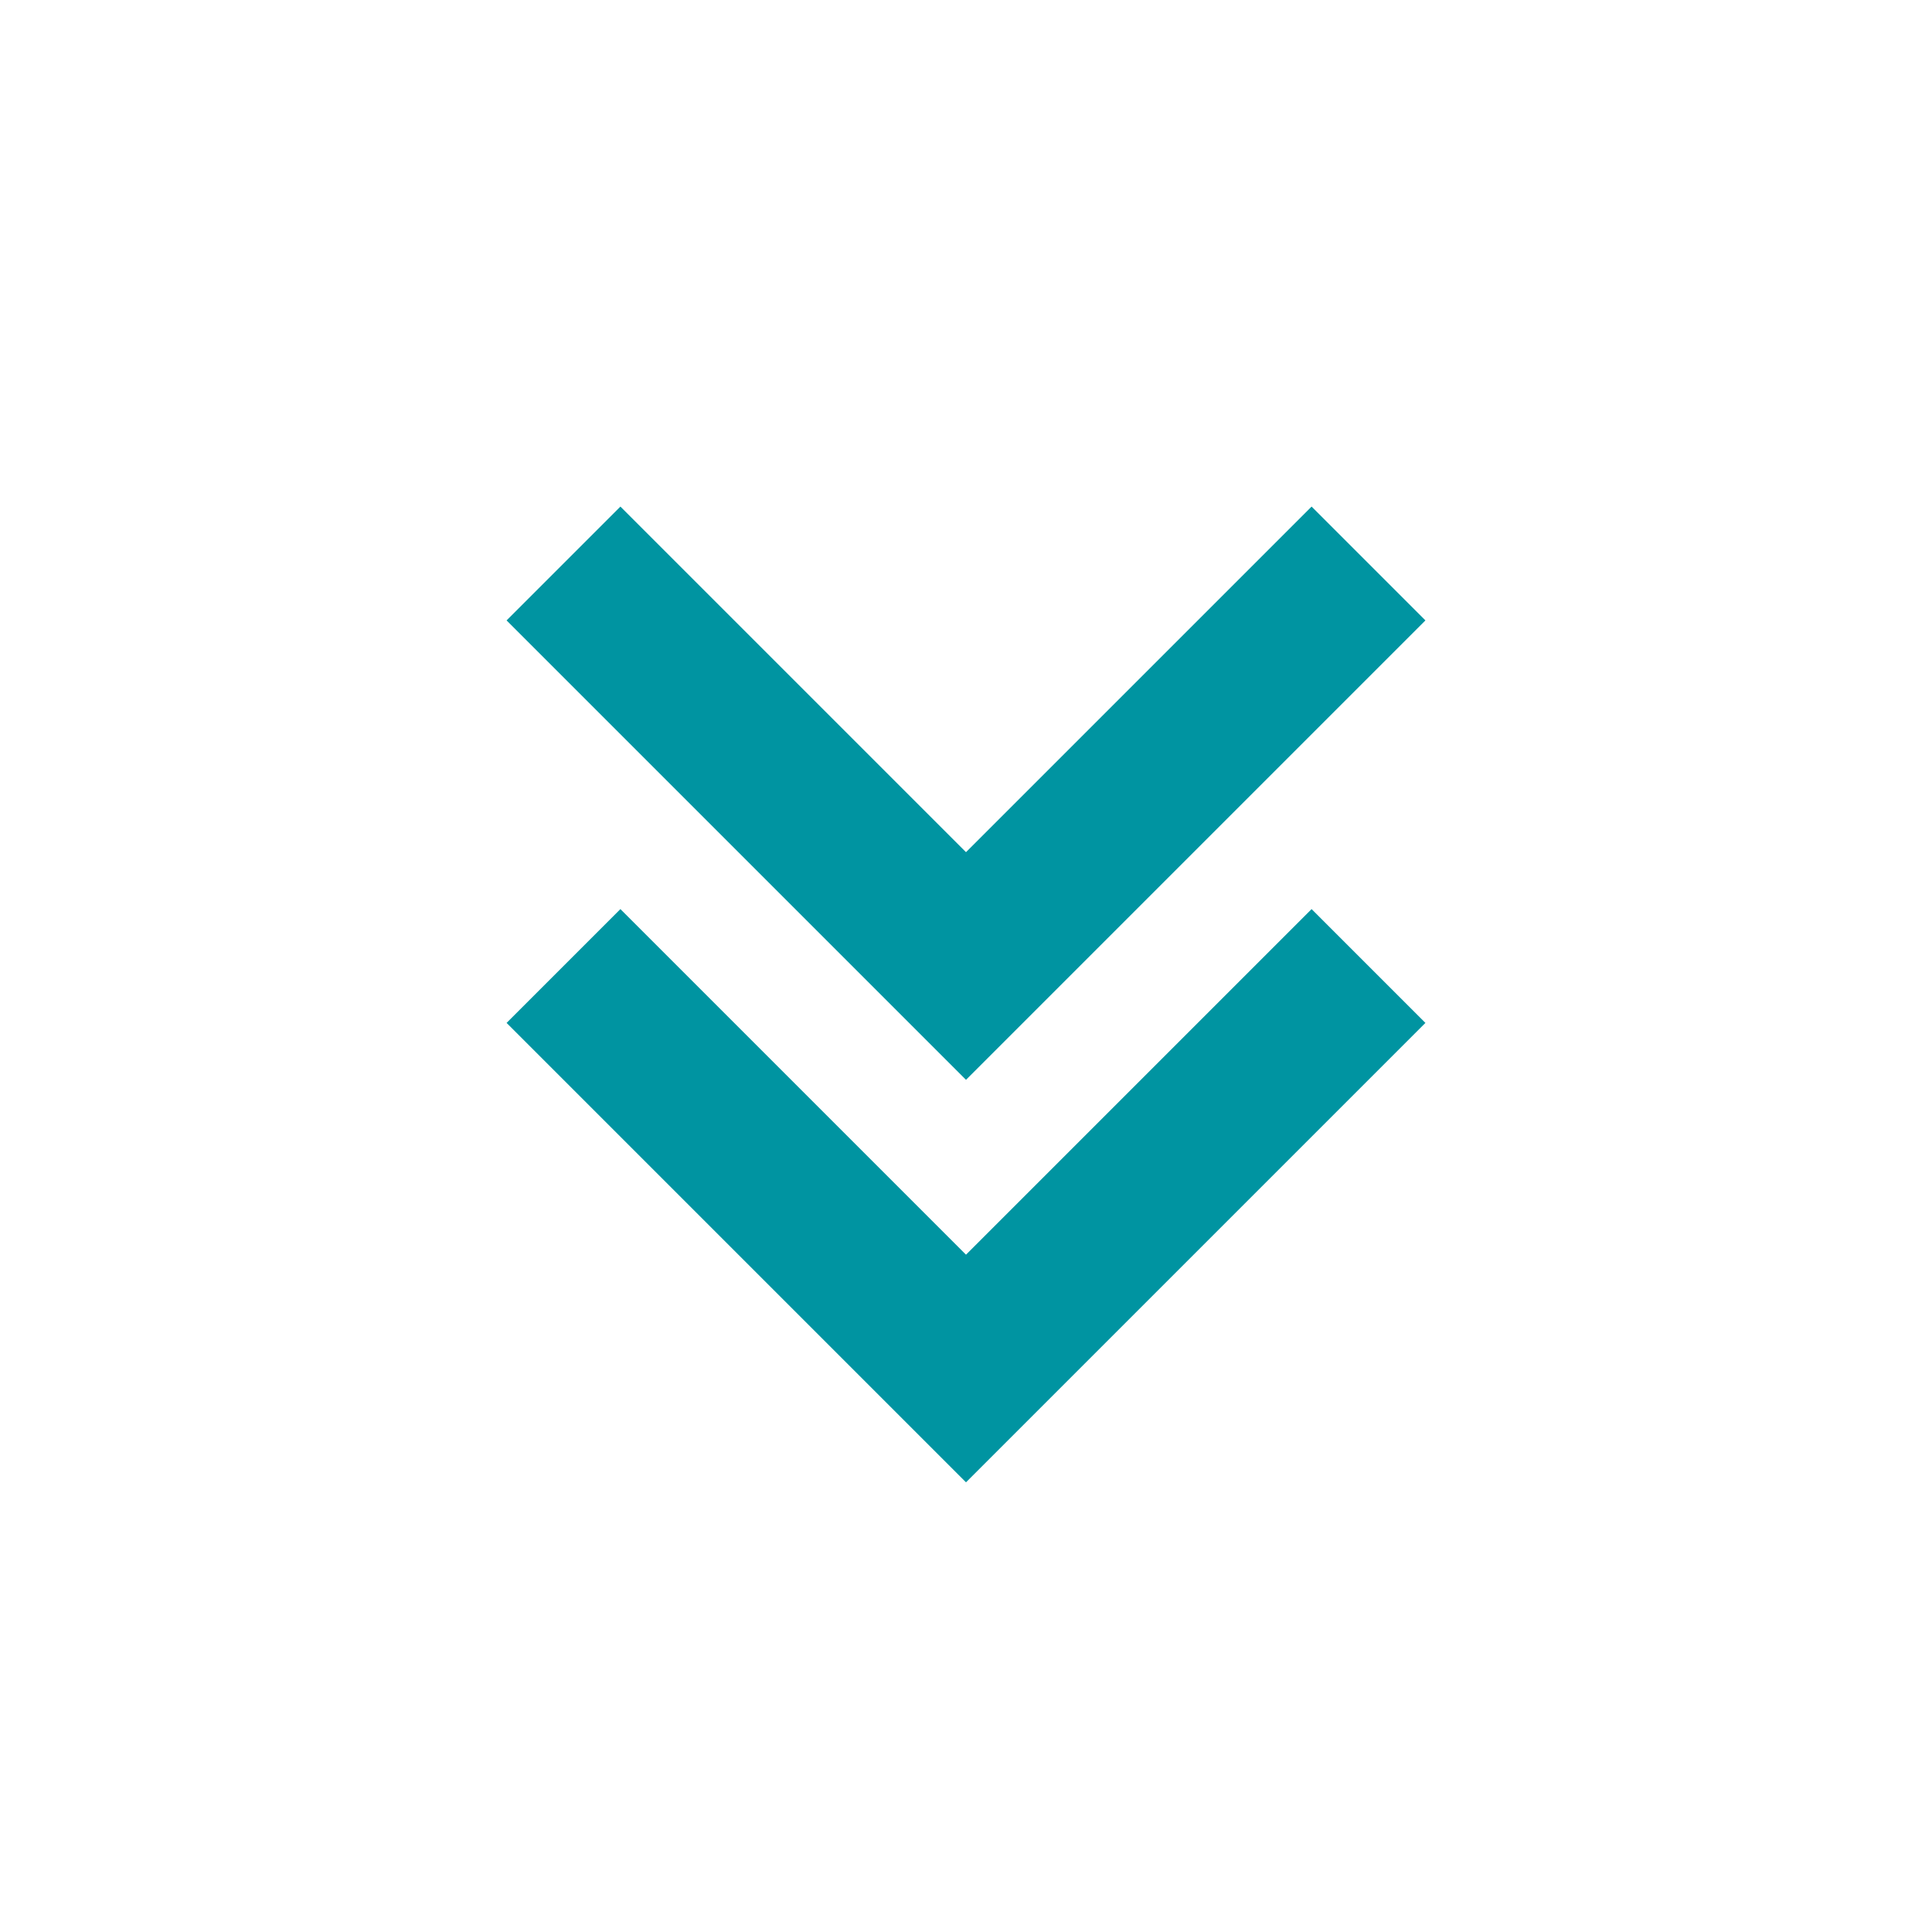               <svg xmlns="http://www.w3.org/2000/svg" width="24" height="24" viewBox="0 0 24 24"
                style="fill: #0094a1;">
                <path d="m12 15.586-4.293-4.293-1.414 1.414L12 18.414l5.707-5.707-1.414-1.414z"></path>
                <path d="m17.707 7.707-1.414-1.414L12 10.586 7.707 6.293 6.293 7.707 12 13.414z"></path>
   </svg>